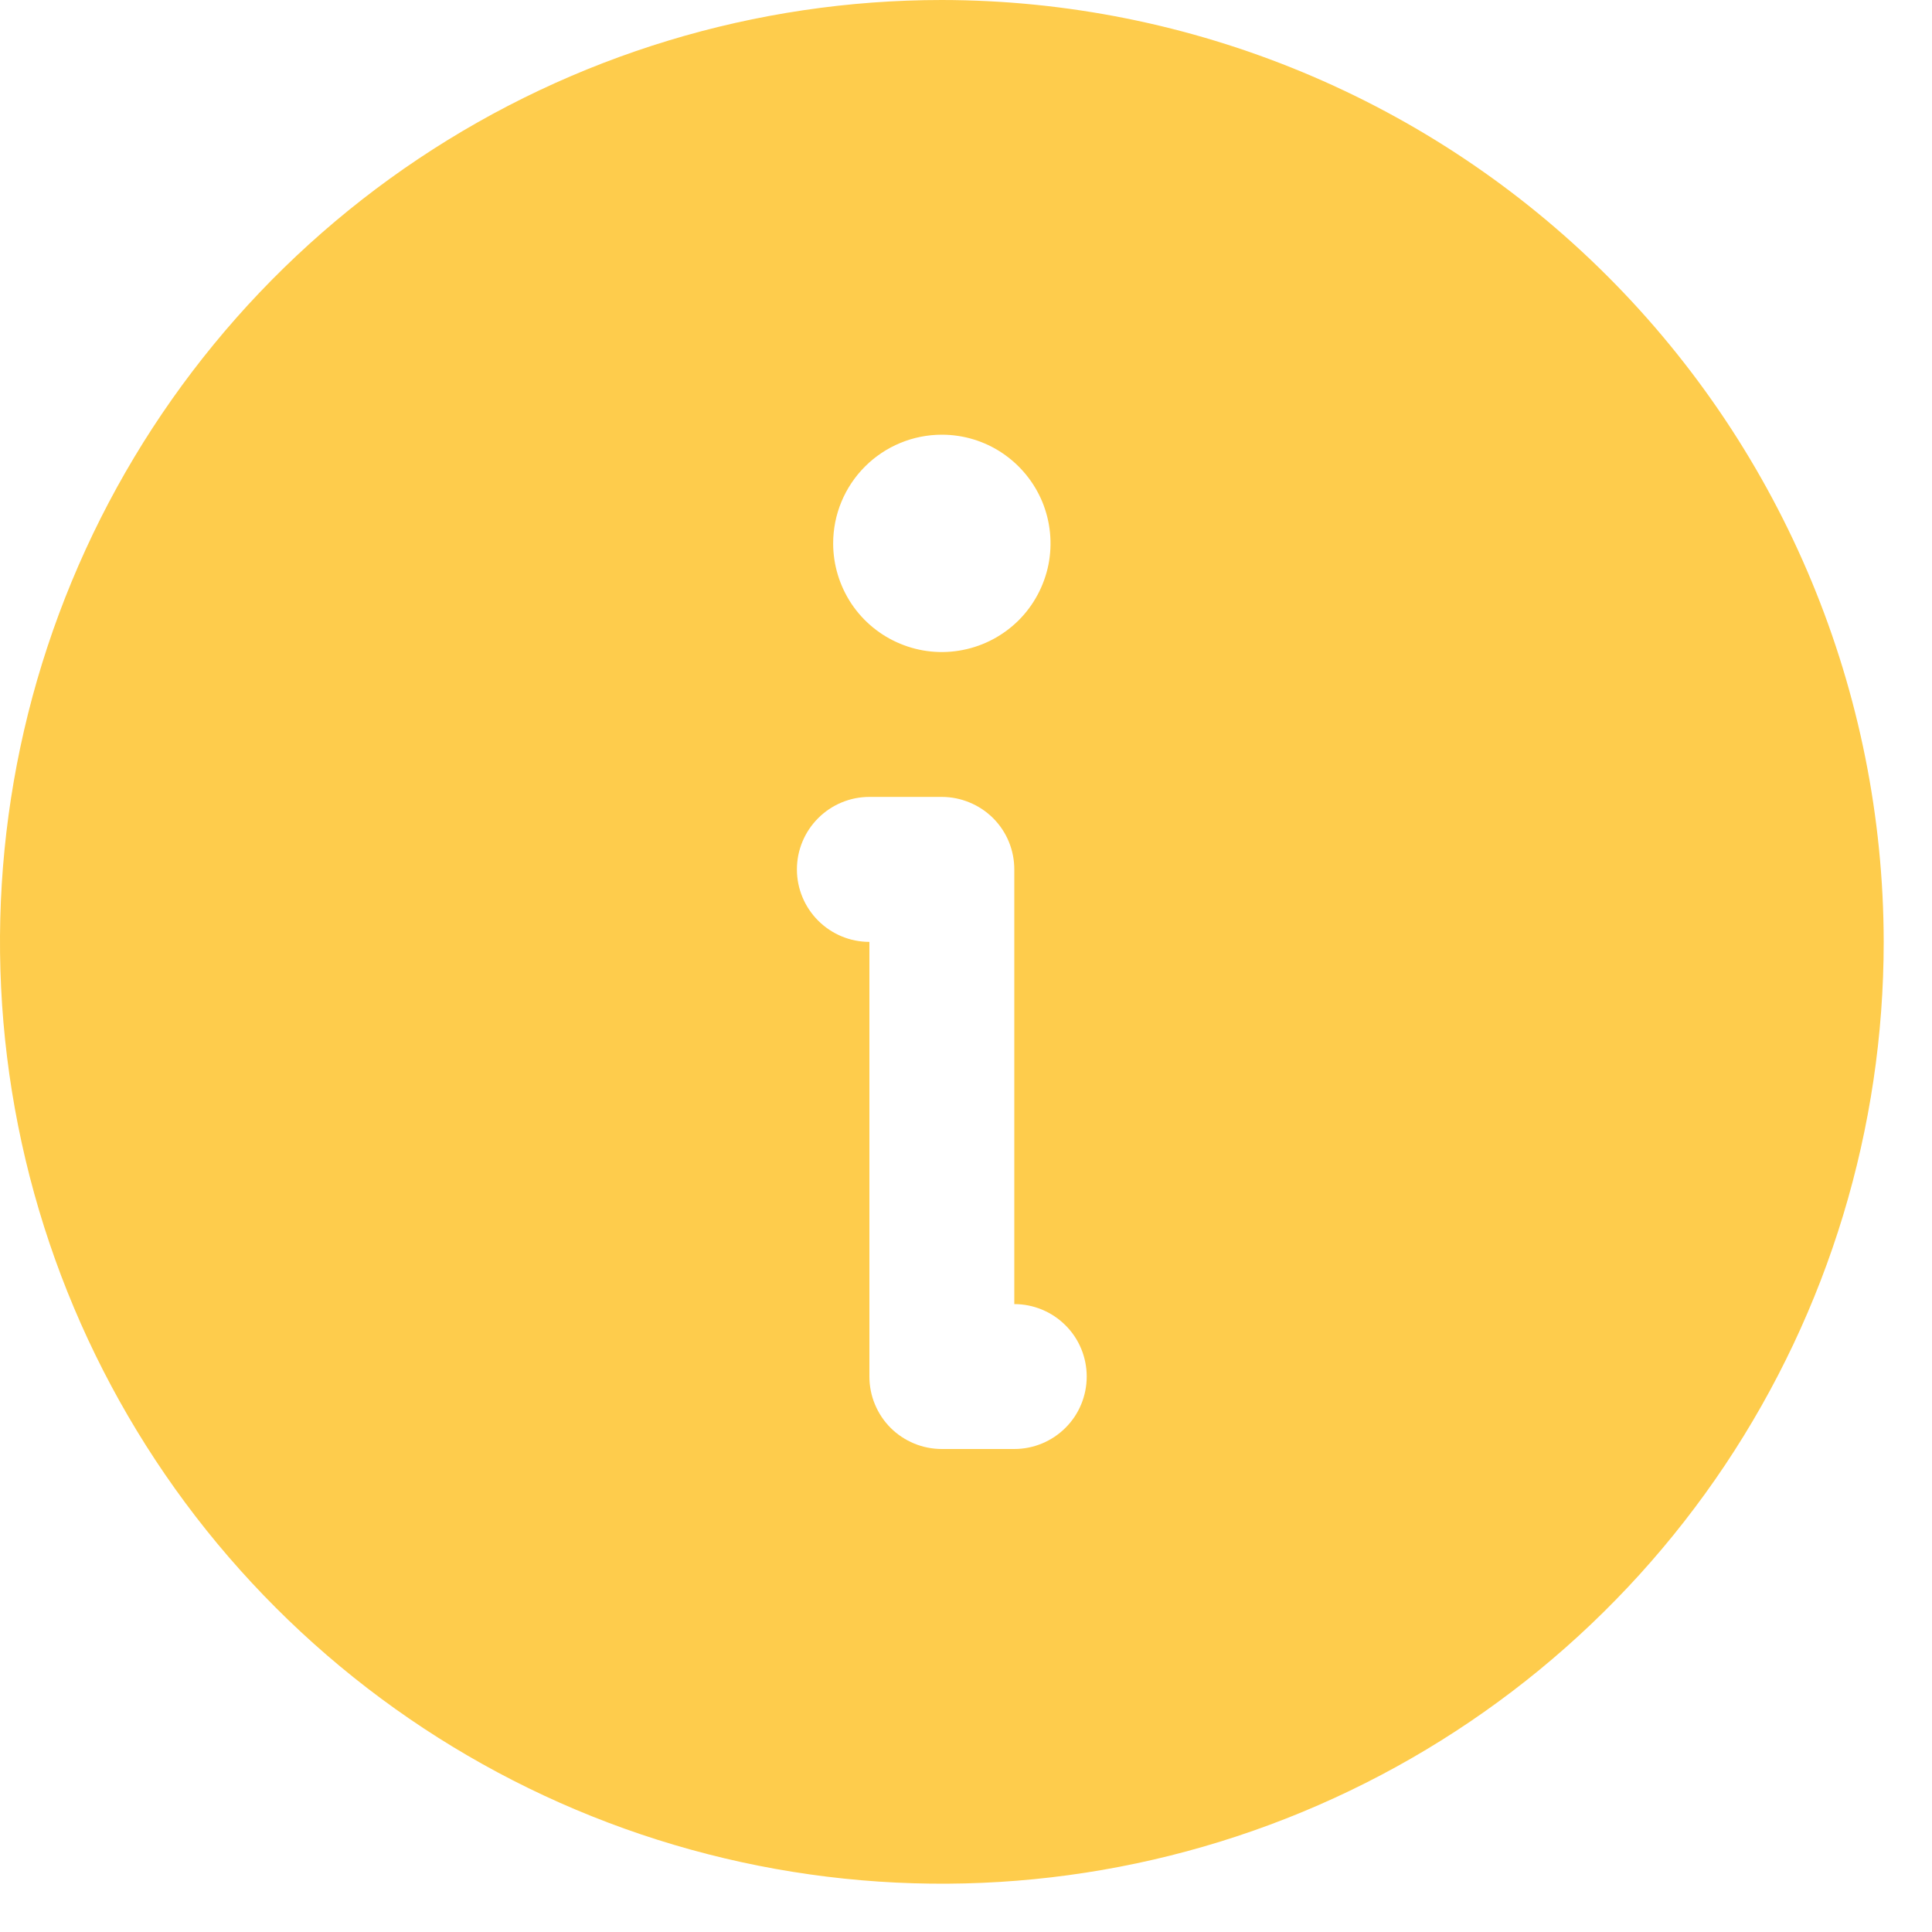 <svg width="25" height="25" viewBox="0 0 25 25" fill="none" xmlns="http://www.w3.org/2000/svg">
<path d="M12.188 0C9.777 0 7.421 0.715 5.416 2.054C3.412 3.393 1.85 5.297 0.928 7.524C0.005 9.751 -0.236 12.201 0.234 14.565C0.704 16.929 1.865 19.101 3.57 20.805C5.274 22.51 7.446 23.671 9.81 24.141C12.174 24.611 14.624 24.37 16.852 23.447C19.078 22.525 20.982 20.963 22.321 18.959C23.66 16.954 24.375 14.598 24.375 12.188C24.371 8.956 23.086 5.859 20.801 3.574C18.517 1.289 15.419 0.004 12.188 0ZM12.188 5.625C12.466 5.625 12.738 5.707 12.969 5.862C13.2 6.017 13.38 6.236 13.487 6.493C13.593 6.75 13.621 7.033 13.567 7.306C13.512 7.578 13.379 7.829 13.182 8.026C12.985 8.222 12.735 8.356 12.462 8.41C12.189 8.465 11.906 8.437 11.649 8.33C11.392 8.224 11.173 8.044 11.018 7.813C10.864 7.581 10.781 7.309 10.781 7.031C10.781 6.658 10.929 6.301 11.193 6.037C11.457 5.773 11.815 5.625 12.188 5.625ZM13.125 18.75H12.188C12.064 18.75 11.942 18.726 11.829 18.679C11.715 18.632 11.611 18.563 11.524 18.476C11.437 18.389 11.368 18.285 11.321 18.171C11.274 18.058 11.25 17.936 11.25 17.812V12.188C11.001 12.188 10.763 12.089 10.587 11.913C10.411 11.737 10.312 11.499 10.312 11.25C10.312 11.001 10.411 10.763 10.587 10.587C10.763 10.411 11.001 10.312 11.25 10.312H12.188C12.311 10.312 12.433 10.337 12.546 10.384C12.66 10.431 12.764 10.5 12.851 10.587C12.938 10.674 13.007 10.777 13.054 10.891C13.101 11.005 13.125 11.127 13.125 11.25V16.875C13.374 16.875 13.612 16.974 13.788 17.15C13.964 17.325 14.062 17.564 14.062 17.812C14.062 18.061 13.964 18.3 13.788 18.475C13.612 18.651 13.374 18.75 13.125 18.75Z" fill="#FECC4C"/>
</svg>
